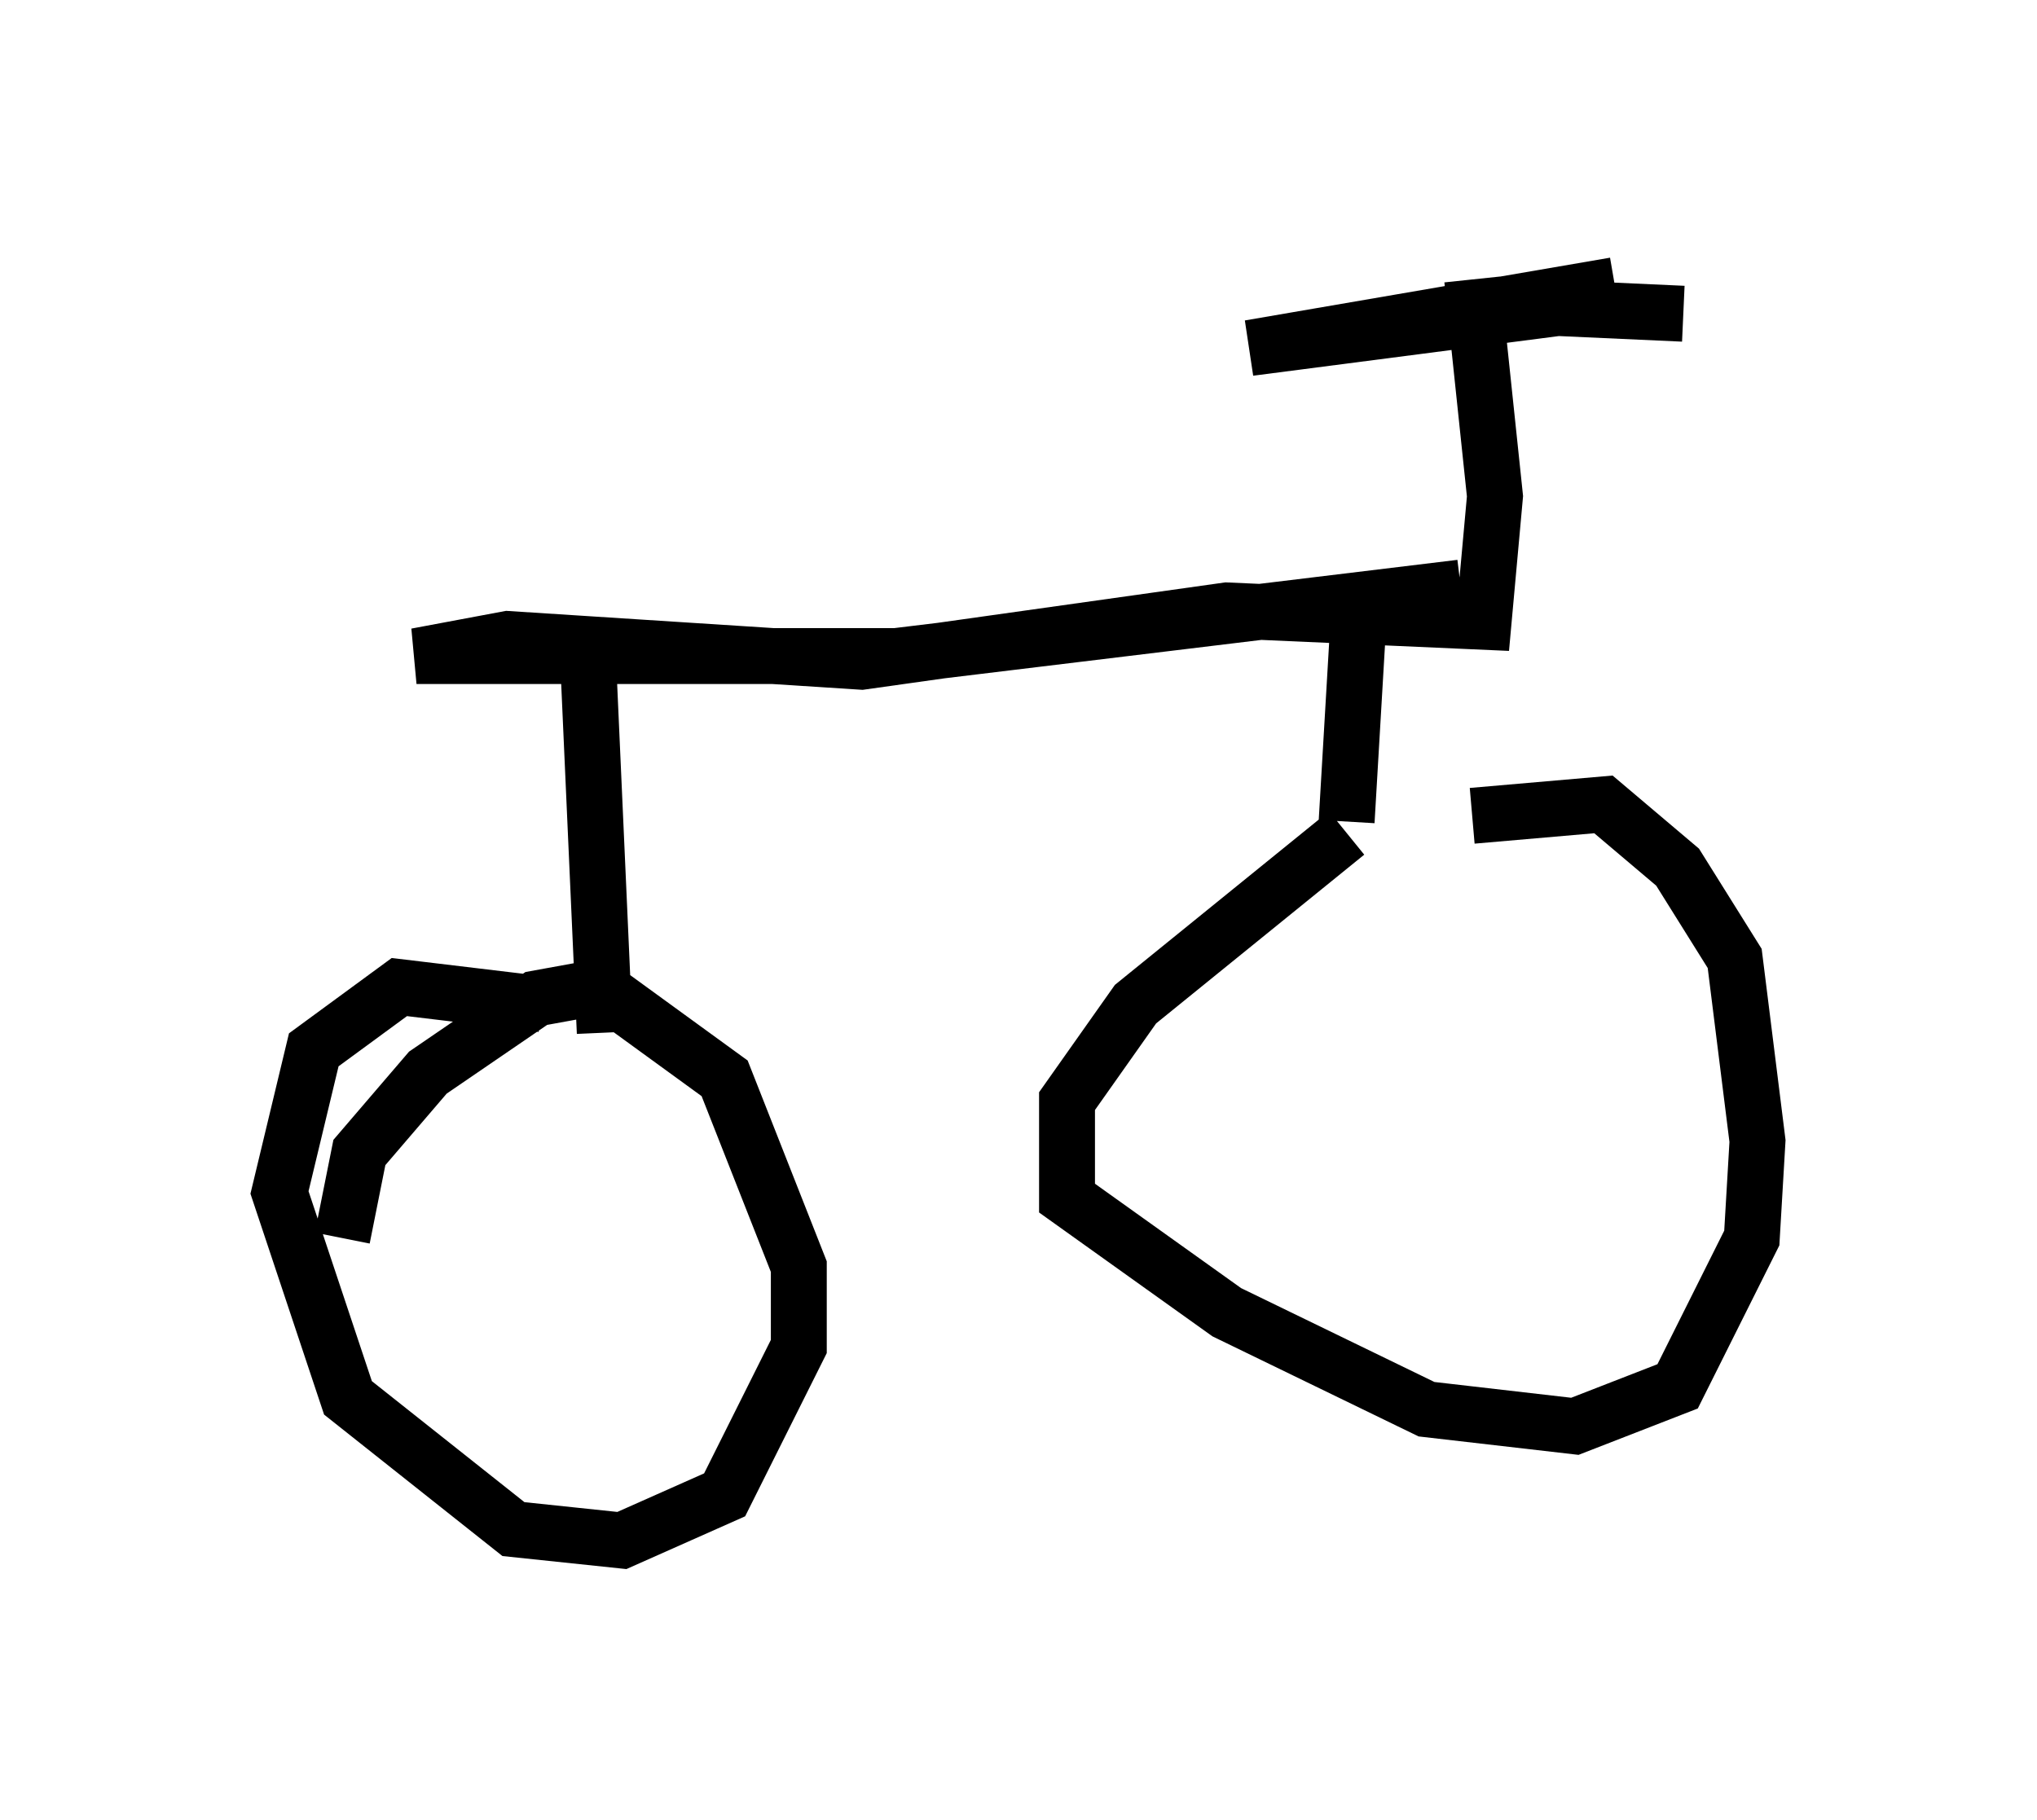 <?xml version="1.0" encoding="utf-8" ?>
<svg baseProfile="full" height="32.561" version="1.1" width="36.44" xmlns="http://www.w3.org/2000/svg" xmlns:ev="http://www.w3.org/2001/xml-events" xmlns:xlink="http://www.w3.org/1999/xlink"><defs /><rect fill="white" height="32.561" width="36.44" x="0" y="0" /><path d="M22.559, 16.638 m3.777, -2.042 l2.348, -0.204 1.327, 1.123 l1.021, 1.633 0.408, 3.267 l-0.102, 1.735 -1.327, 2.654 l-1.838, 0.715 -2.654, -0.306 l-3.573, -1.735 -2.858, -2.042 l0.0, -1.735 1.225, -1.735 l3.777, -3.063 m-17.967, 7.248 l0.306, -1.531 1.225, -1.429 l1.94, -1.327 1.123, -0.204 l2.246, 1.633 1.327, 3.369 l0.0, 1.429 -1.327, 2.654 l-1.838, 0.817 -1.94, -0.204 l-2.96, -2.348 -1.225, -3.675 l0.613, -2.552 1.531, -1.123 l2.552, 0.306 m1.123, 0.51 l-0.306, -6.84 m13.577, 3.063 l0.204, -3.471 m1.838, -0.715 l-10.106, 1.225 -8.575, 0.0 l1.633, -0.306 6.329, 0.408 l6.533, -0.919 4.594, 0.204 l0.204, -2.246 -0.408, -3.879 m3.777, 0.613 l-2.246, -0.102 -5.513, 0.715 l6.533, -1.123 " fill="none" stroke="black" stroke-width="1" /></svg>